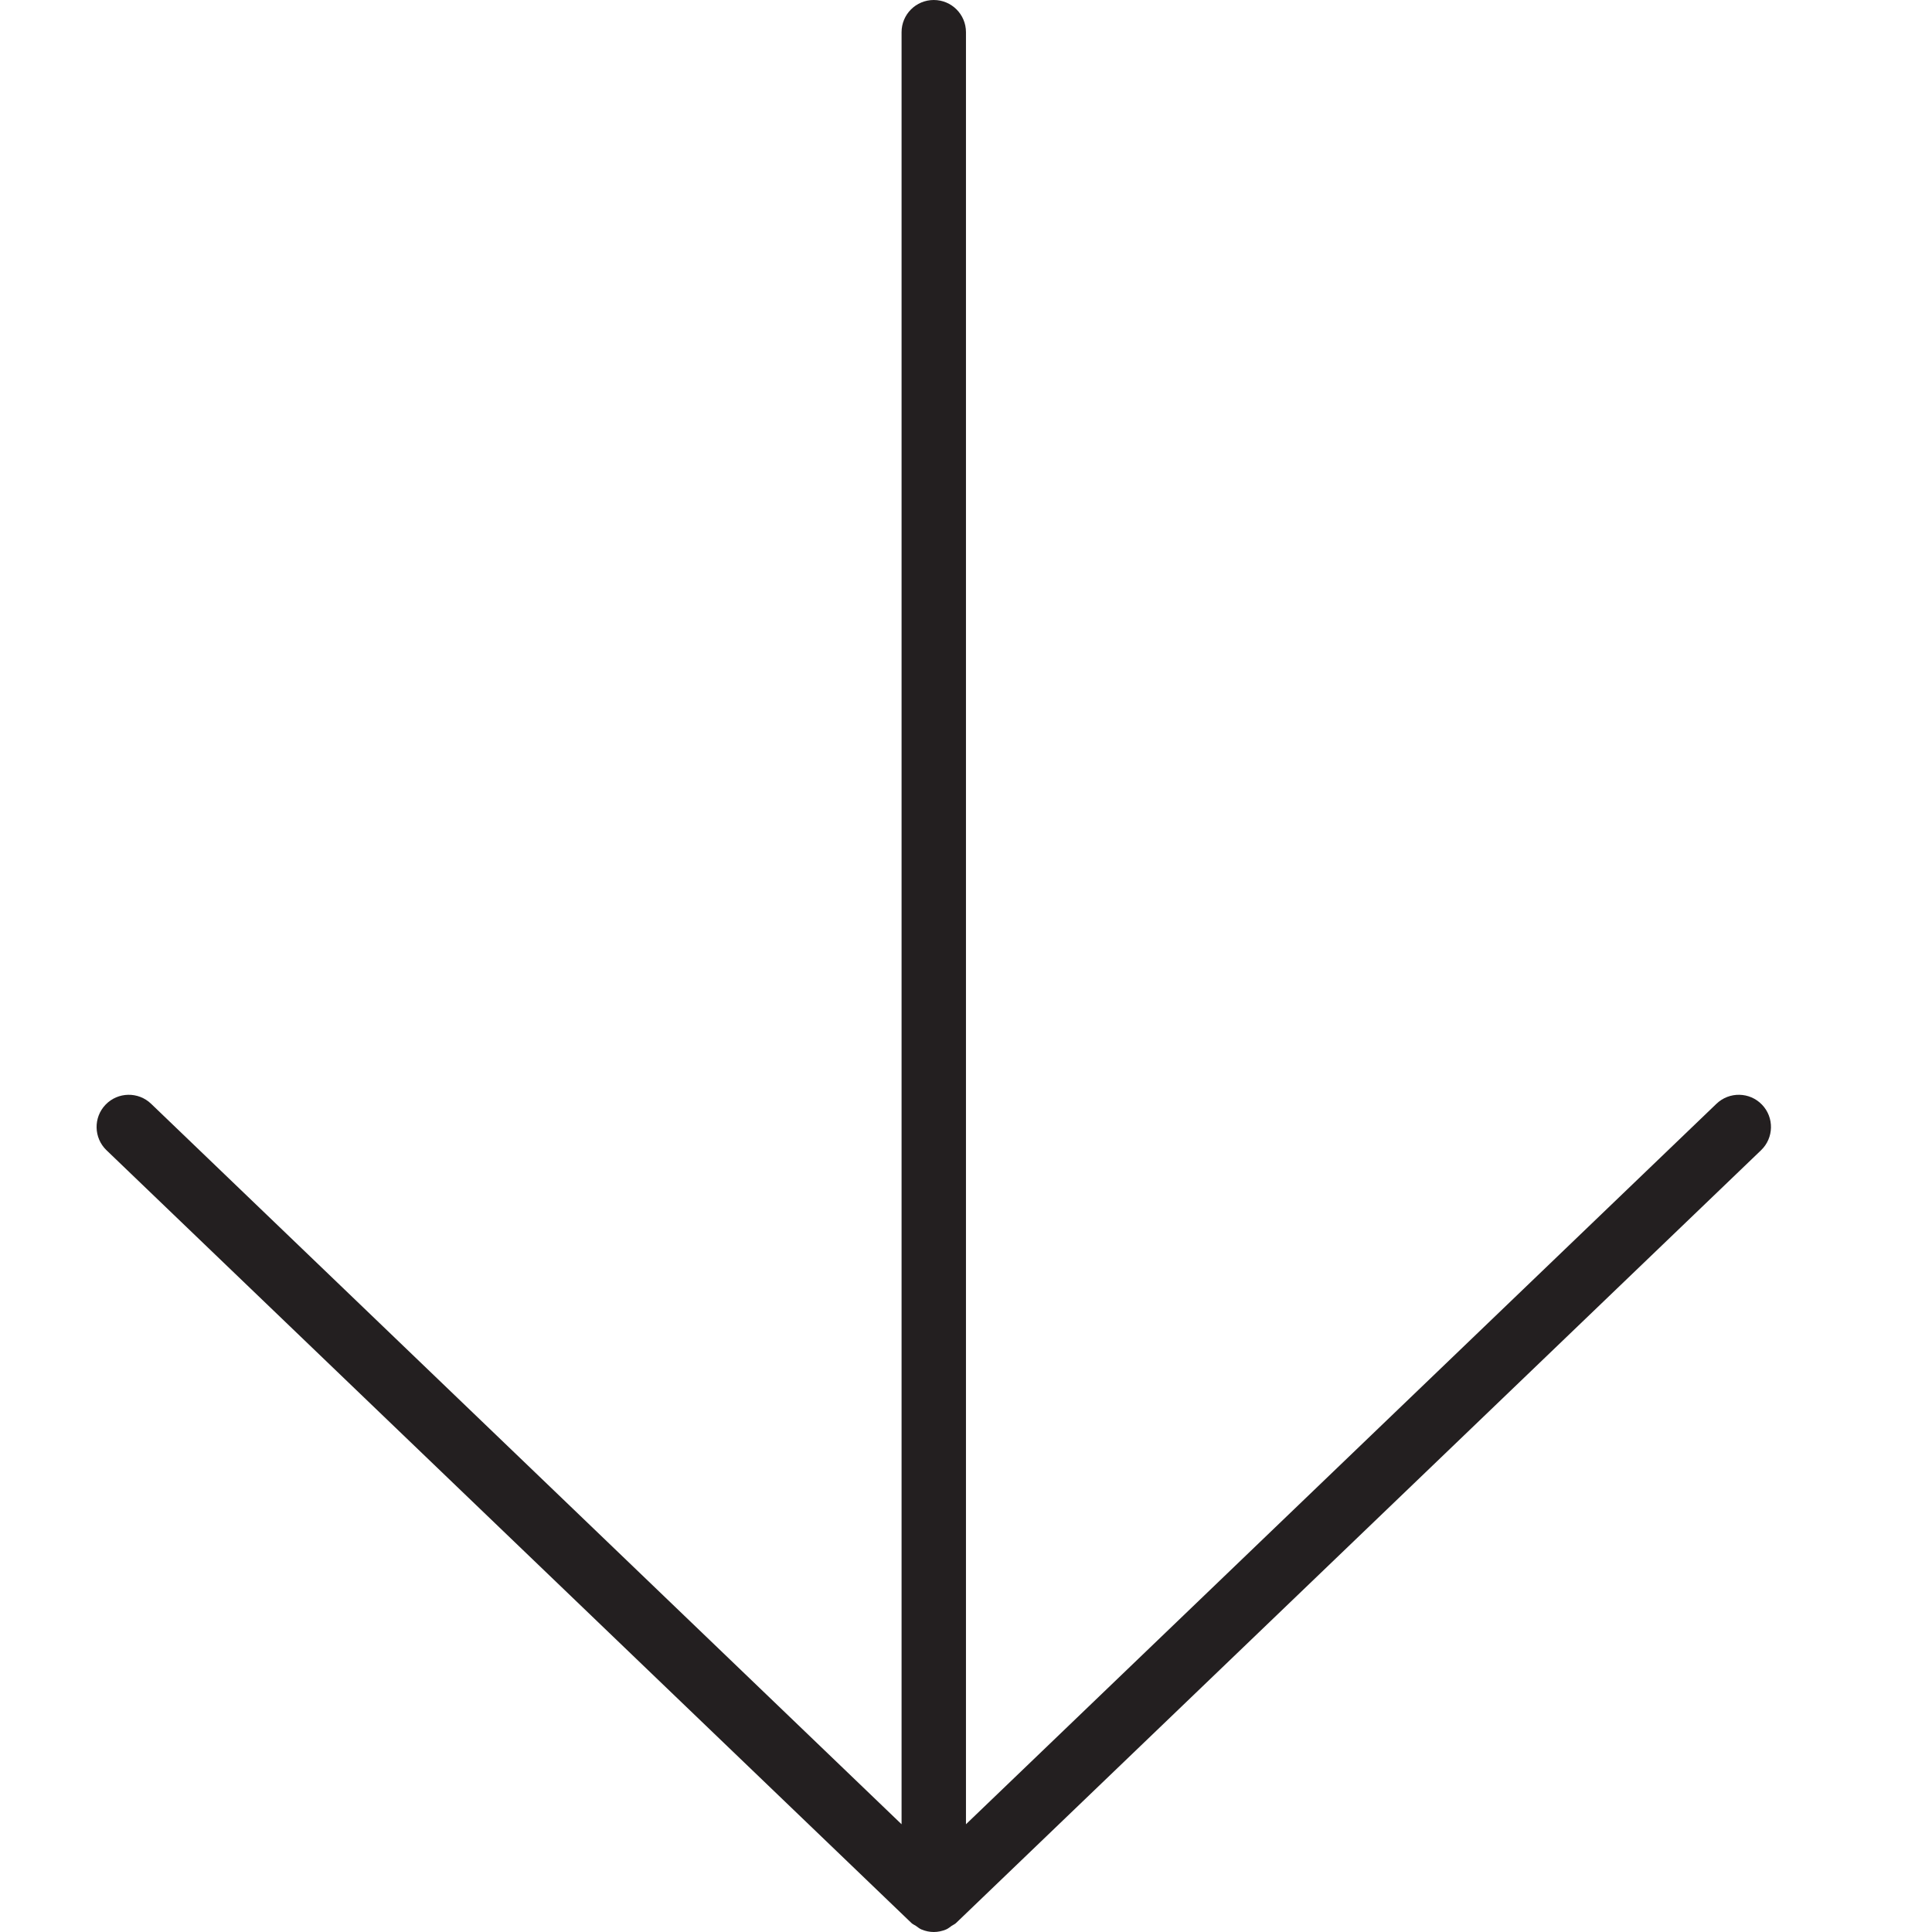 <?xml version="1.0" encoding="utf-8"?>
<!-- Generator: Adobe Illustrator 17.0.0, SVG Export Plug-In . SVG Version: 6.00 Build 0)  -->
<!DOCTYPE svg PUBLIC "-//W3C//DTD SVG 1.1//EN" "http://www.w3.org/Graphics/SVG/1.1/DTD/svg11.dtd">
<svg version="1.1" id="Layer_1" xmlns="http://www.w3.org/2000/svg" xmlns:xlink="http://www.w3.org/1999/xlink" x="0px" y="0px"
	 width="60px" height="60px" viewBox="0 0 60 60" enable-background="new 0 0 60 60" xml:space="preserve">
<g>
	<path fill="#231F20" d="M28.999,0c-0.553,0-1,0.447-1,1v55.654L4.692,34.278c-0.397-0.381-1.032-0.37-1.414,0.029
		c-0.382,0.398-0.369,1.031,0.029,1.414l24.999,24c0.042,0.04,0.094,0.059,0.14,0.09c0.058,0.039,0.109,0.086,0.175,0.112
		C28.742,59.973,28.87,60,28.999,60c0.128,0,0.256-0.027,0.377-0.076c0.068-0.028,0.121-0.075,0.18-0.116
		c0.044-0.031,0.095-0.048,0.135-0.087l25.001-24c0.398-0.383,0.411-1.016,0.029-1.414c-0.382-0.399-1.017-0.41-1.414-0.029
		L29.999,56.654V1C29.999,0.447,29.552,0,28.999,0z"/>
</g>
</svg>
